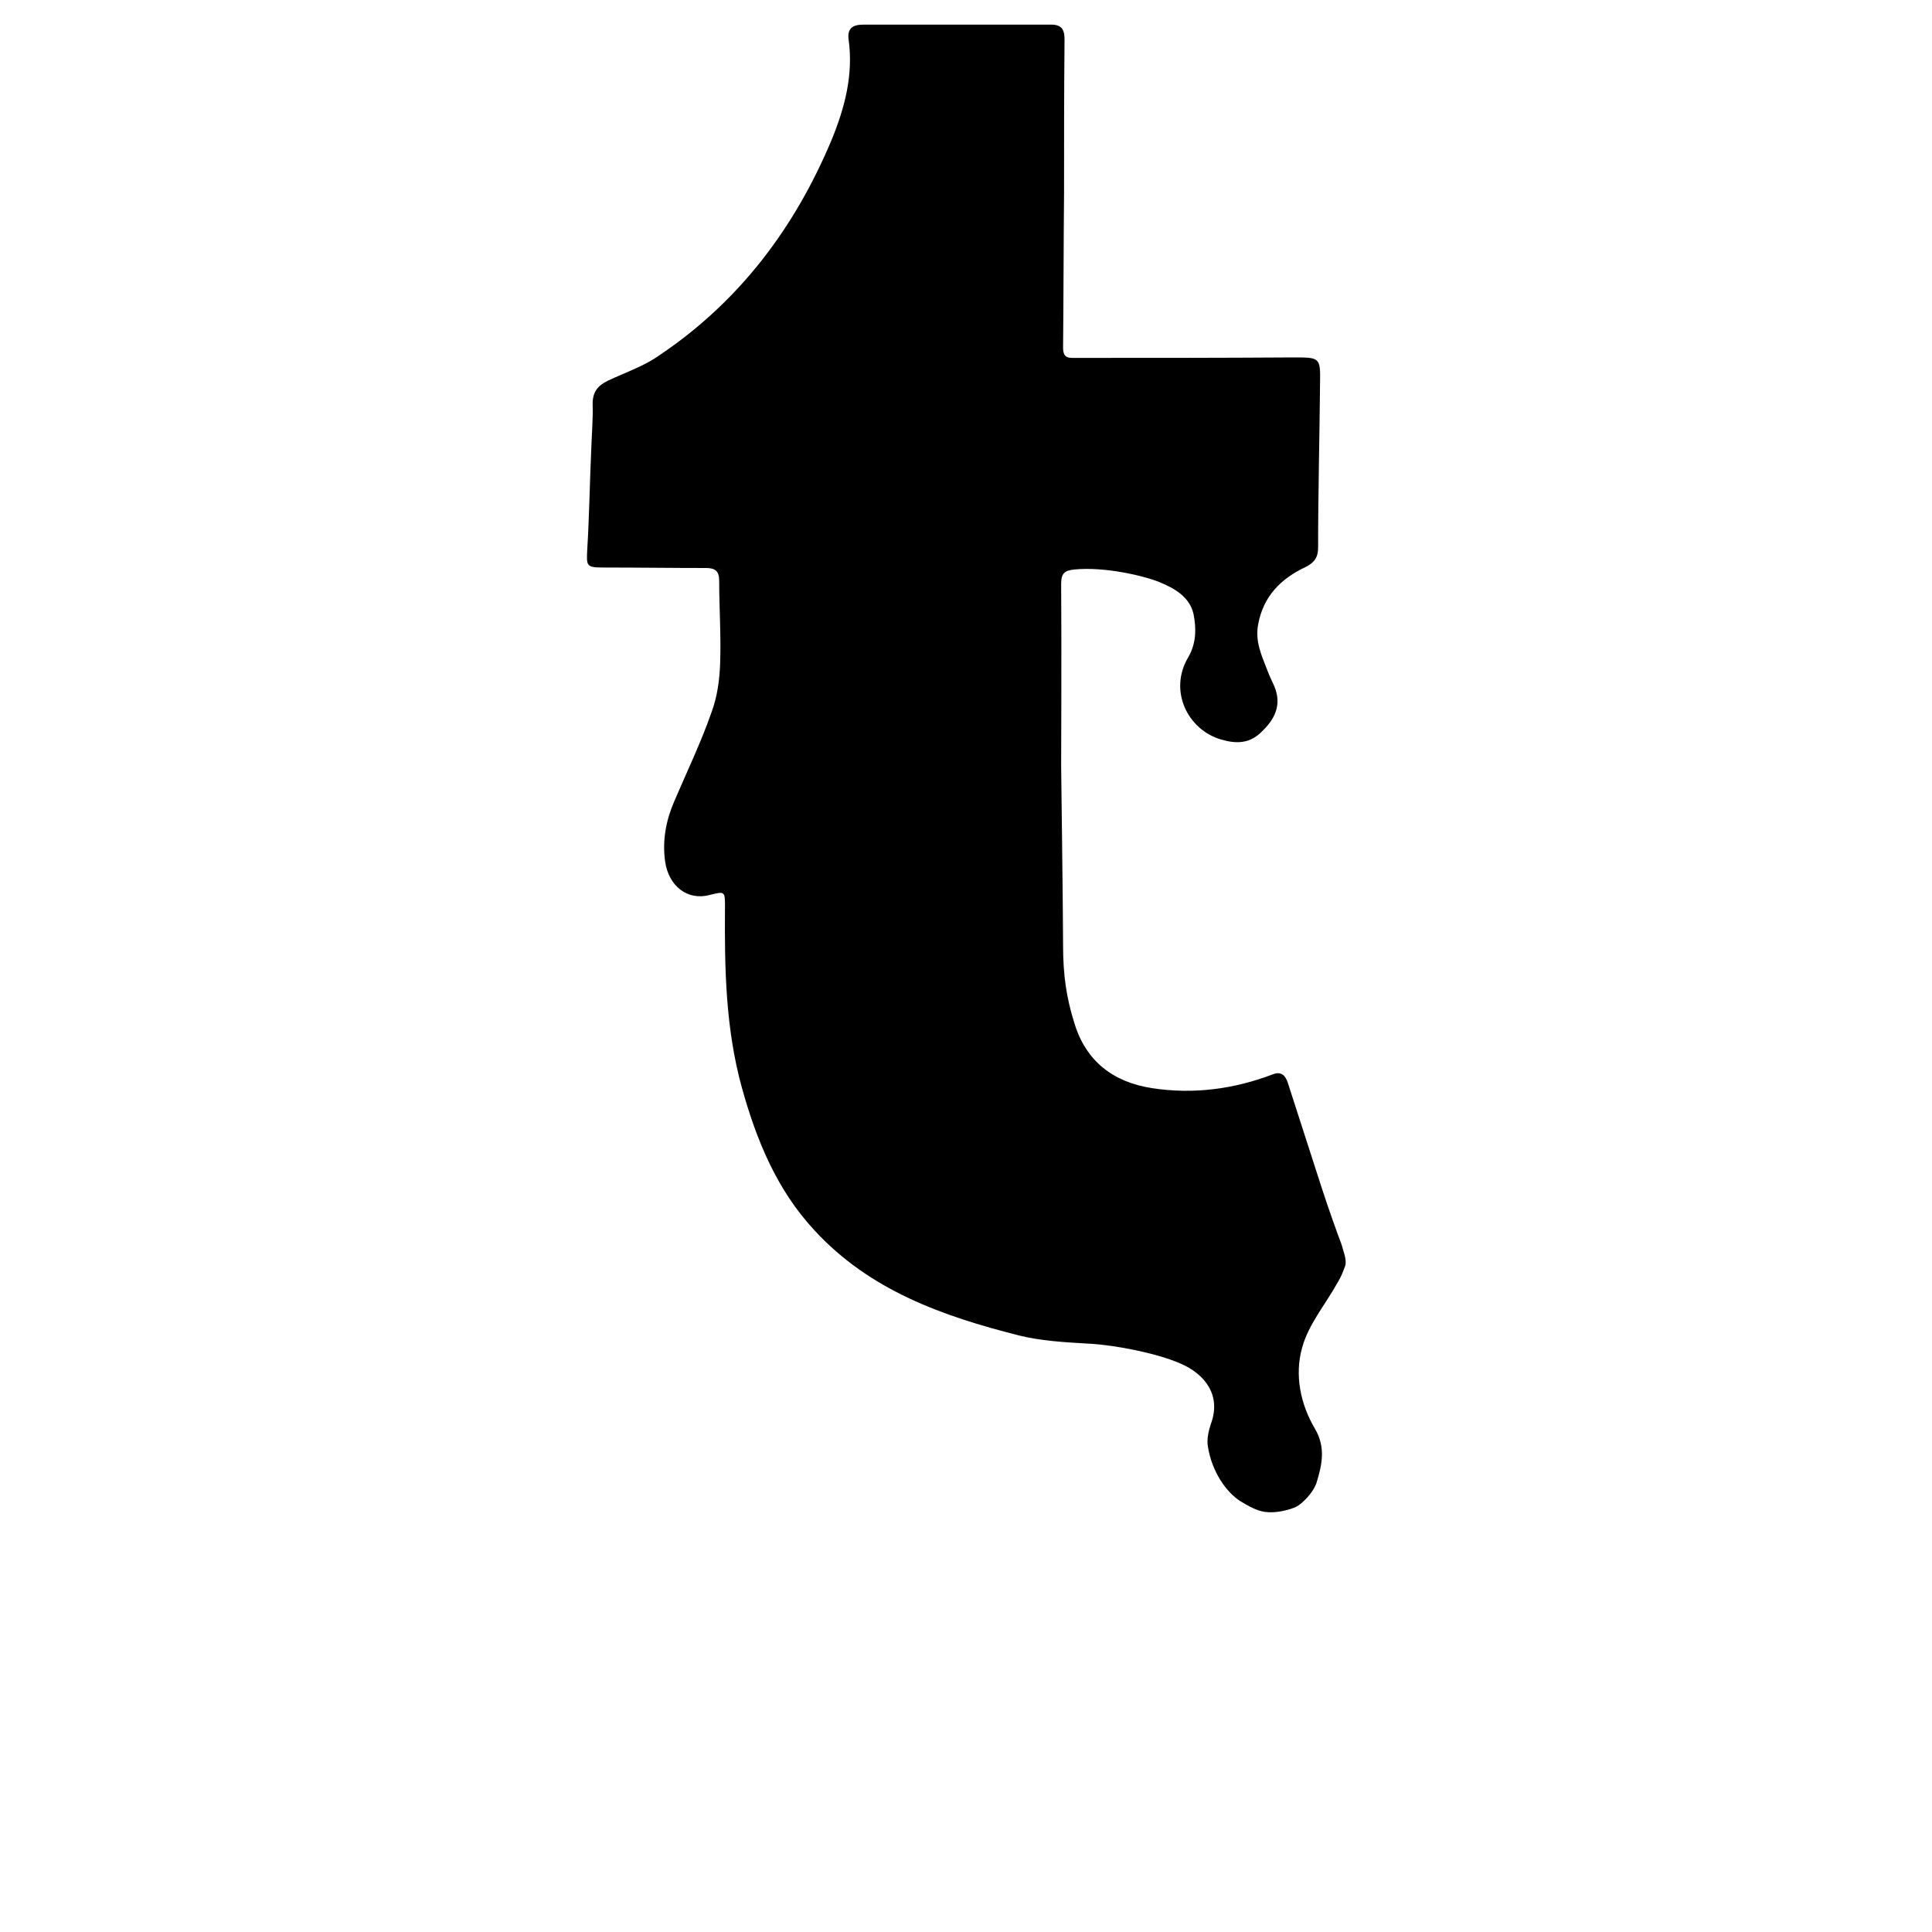 <?xml version="1.0" encoding="utf-8"?>
<!-- Generator: Adobe Illustrator 23.0.6, SVG Export Plug-In . SVG Version: 6.00 Build 0)  -->
<svg version="1.1" id="Layer_1" xmlns="http://www.w3.org/2000/svg" xmlns:xlink="http://www.w3.org/1999/xlink" x="0px" y="0px"
	 viewBox="0 0 400 400" style="enable-background:new 0 0 400 400;" xml:space="preserve">
<g>
	<path d="M278.5,262.1c-0.5,1.3-0.7,2-1.6,3.5c-2.5,4.5-6,8.6-7.3,13.4c-1.6,5.6-0.4,11.7,2.7,16.9c2.2,3.8,1.4,7.4,0.3,11
		c-0.6,2-2.9,4.4-4.3,5.1c-1.4,0.6-3.4,1.1-5.2,1.1s-3.2-0.4-6.3-2.3c-3-1.9-5.9-6.2-6.7-11.2c-0.3-1.5,0.1-3.3,0.6-4.8
		c2.2-5.9-1.2-10.3-6.3-12.5c-5.1-2.2-13.5-3.8-18.8-4.1c-5.3-0.3-10.2-0.6-14.6-1.7c-15.8-4-30.9-9.3-42.4-21.8
		c-7.8-8.4-12-18.7-15-29.5c-3.4-12.3-3.6-24.8-3.5-37.4c0-3.3,0-3.3-3.2-2.5c-4.5,1.2-8.5-1.8-9.2-7c-0.6-4.3,0.2-8.5,1.9-12.4
		c2.6-6.1,5.5-12.1,7.7-18.4c1.2-3.2,1.7-6.8,1.8-10.3c0.2-5.6-0.2-11.3-0.2-17c0-2-0.9-2.6-2.7-2.6c-7,0-14-0.1-21-0.1
		c-3.9,0-3.8-0.2-3.6-4c0.4-6.7,0.5-13.5,0.8-20.2c0.1-3.2,0.4-6.5,0.3-9.7c0-2.5,1.1-3.8,3.2-4.8c3.6-1.7,7.5-3,10.7-5.3
		c16.5-11.1,28-26.4,35.6-44.6c2.7-6.6,4.5-13.4,3.5-20.7c-0.3-2.2,0.7-3.1,3-3.1c13,0,26,0,39,0c2.4,0,2.7,1.4,2.7,3.2
		c-0.1,10.5-0.1,21-0.1,31.5c-0.1,10.7-0.1,21.5-0.2,32.2c0,2.3,1.3,2.1,2.7,2.1c15,0,30,0,45-0.1c5.5,0,5.6,0,5.5,5.4
		c-0.1,11.3-0.4,22.7-0.4,34c0,2-0.8,3.1-2.6,4c-5.1,2.4-8.7,6-9.8,11.8c-0.7,3.6,0.7,6.5,1.9,9.6c0.4,1.1,0.9,2.1,1.4,3.2
		c1.7,4,0.1,7-2.8,9.7c-2.4,2.3-5.2,2.3-8.2,1.4c-6.9-2-10.9-10.1-6.8-17c1.7-2.9,1.7-6,1.1-9c-0.8-3.5-3.9-5.3-7.1-6.6
		s-11.3-3.2-17.5-2.6c-2.2,0.2-2.8,0.9-2.8,3c0.1,12.6,0,37.7,0,37.7s0.4,31.1,0.4,37.2c0,6.1,0.7,10.8,2.3,15.9
		c2.4,8.1,8.2,12.4,16.2,13.6c8.5,1.3,16.9,0.2,25-2.9c1.6-0.6,2.5,0.2,3,1.7c2.4,7.4,4.8,14.9,7.2,22.3c1.2,3.7,3.3,9.6,3.9,11.1
		C278.1,259,278.9,260.8,278.5,262.1z"/>
</g>
</svg>
